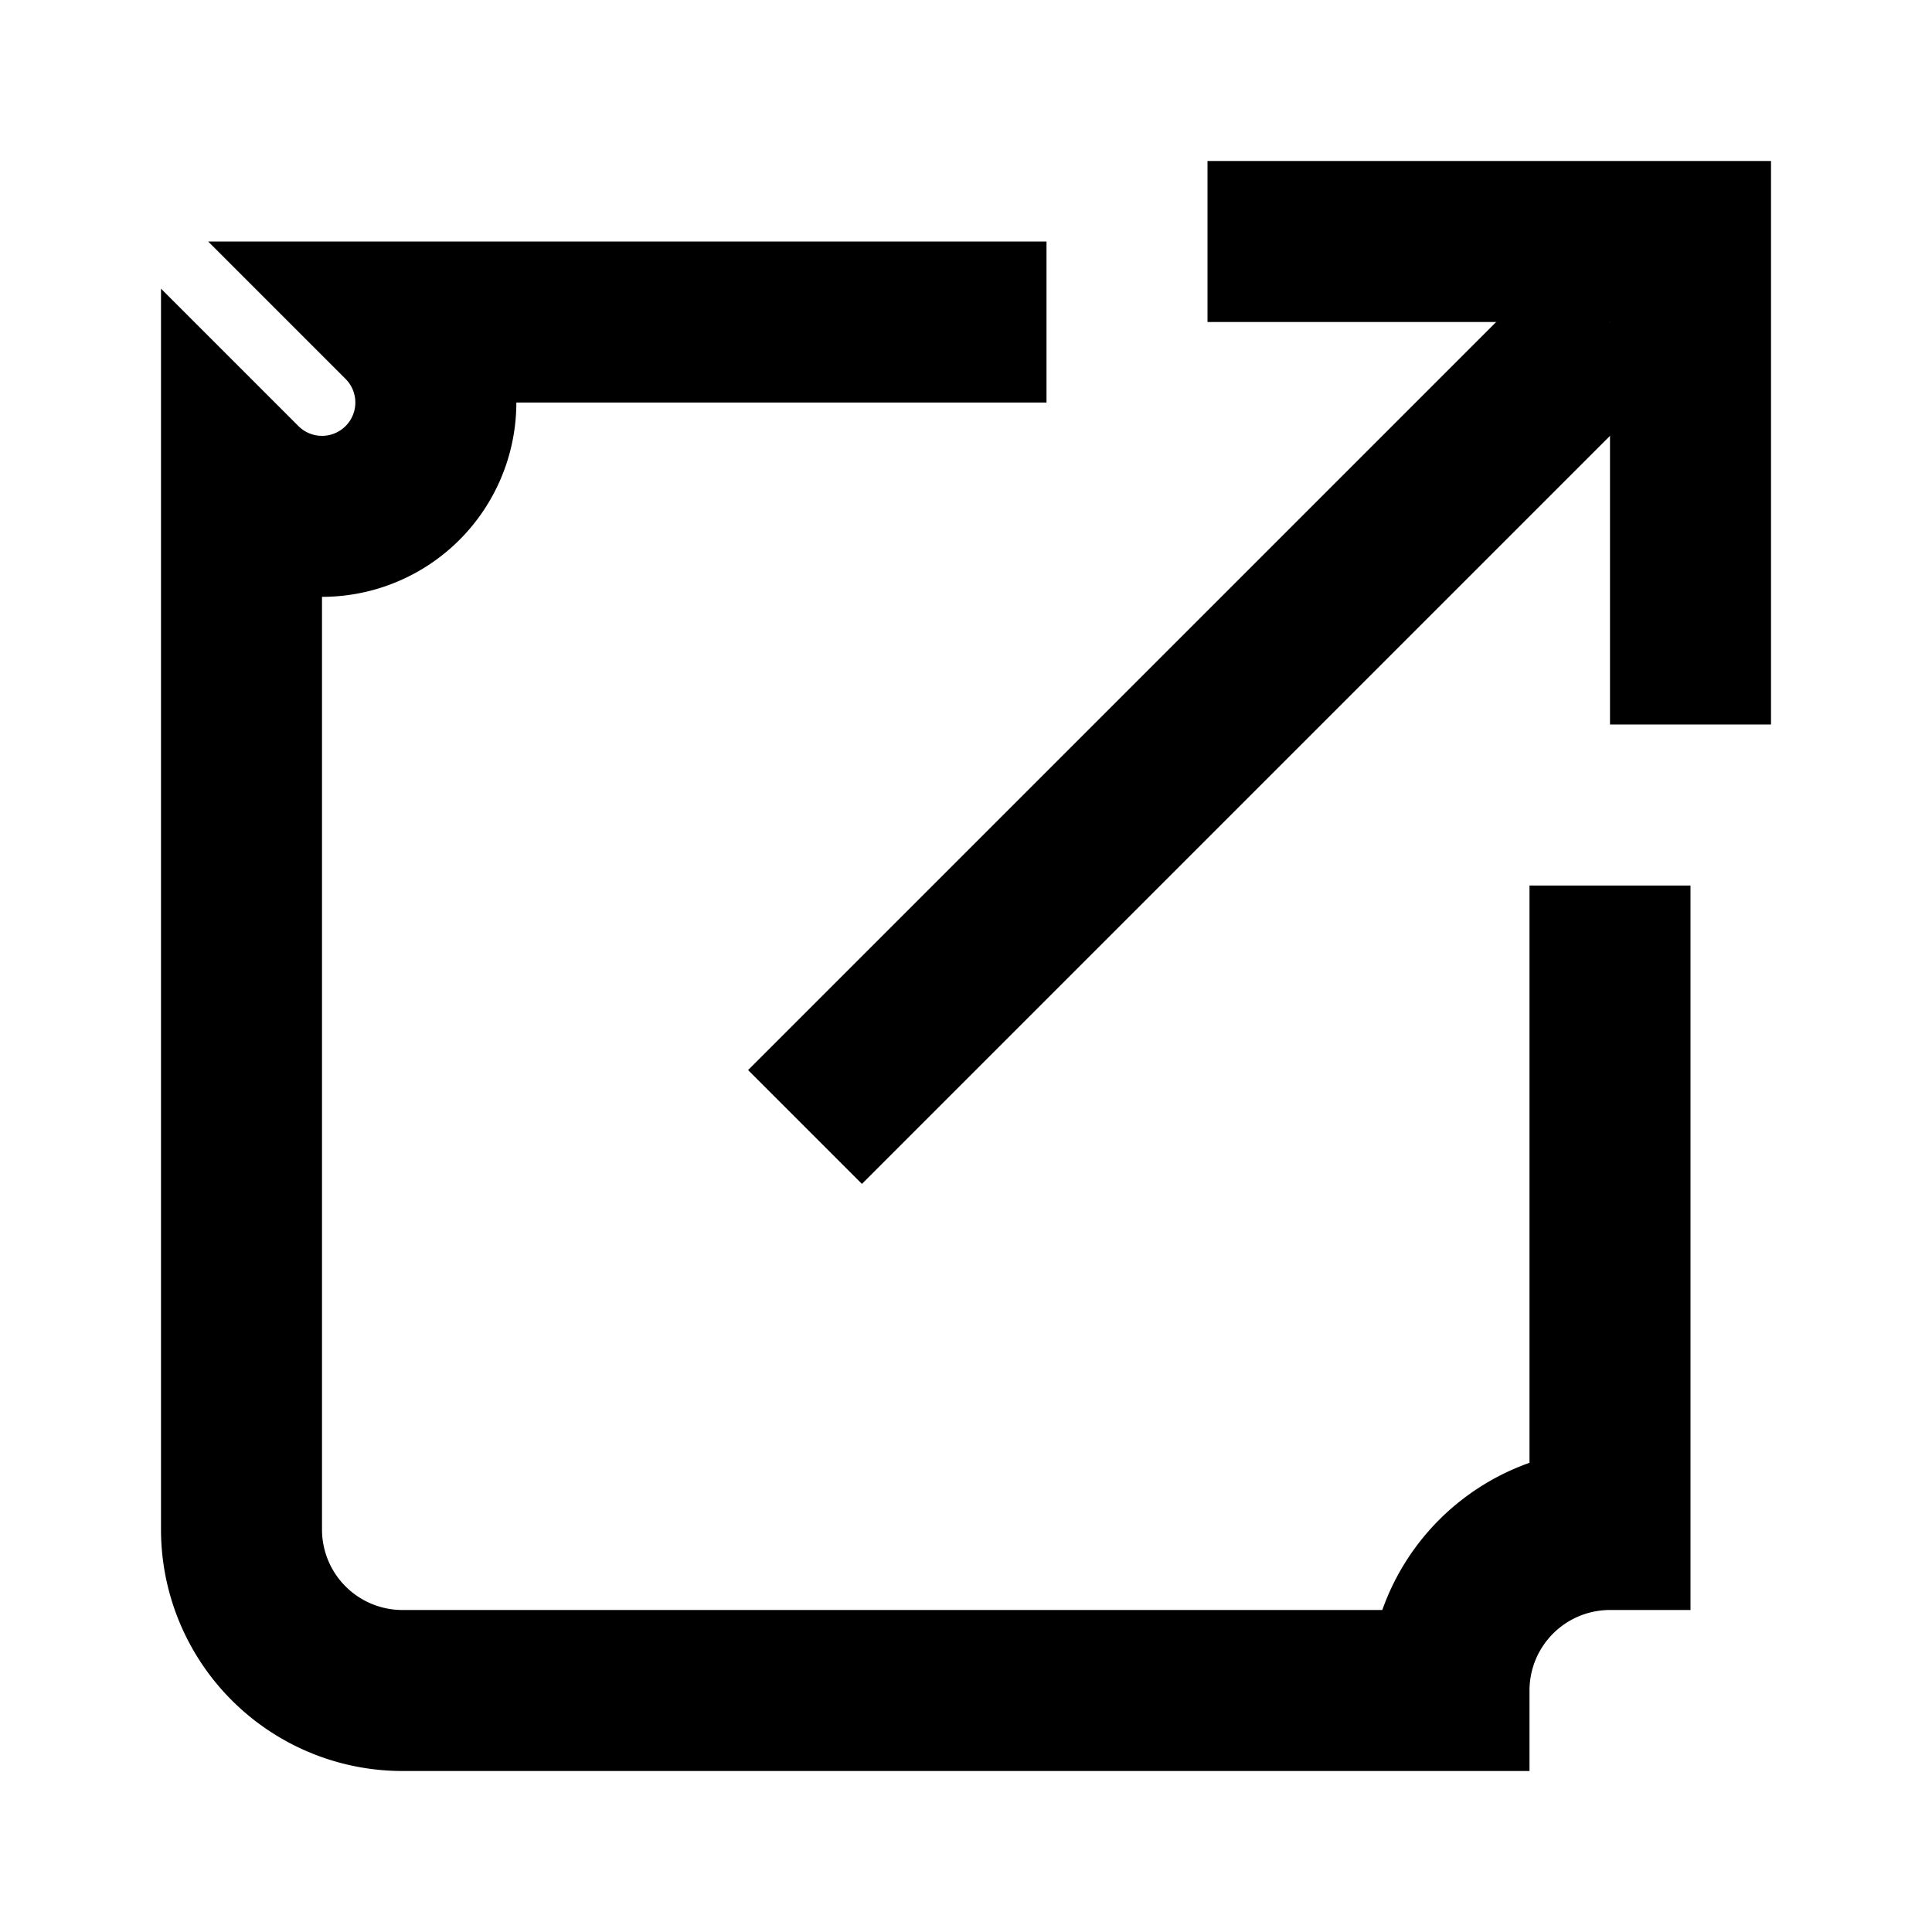 <svg id="root" xmlns="http://www.w3.org/2000/svg" viewBox="0 0 24 24" fill="none" stroke="currentColor" stroke-width="2">
  <title>Open in new tab</title>
  <path d="M 13 4 h -8 a -2 2 0 0 0 -2 2 v 13 a 2 2 0 0 0 2 2 h 13 a 2 -2 0 0 0 2 -2 v -8"/>
  <path d="M10 14L20 4"/>
  <path d="M 15 3 h6v6"/>
</svg>
